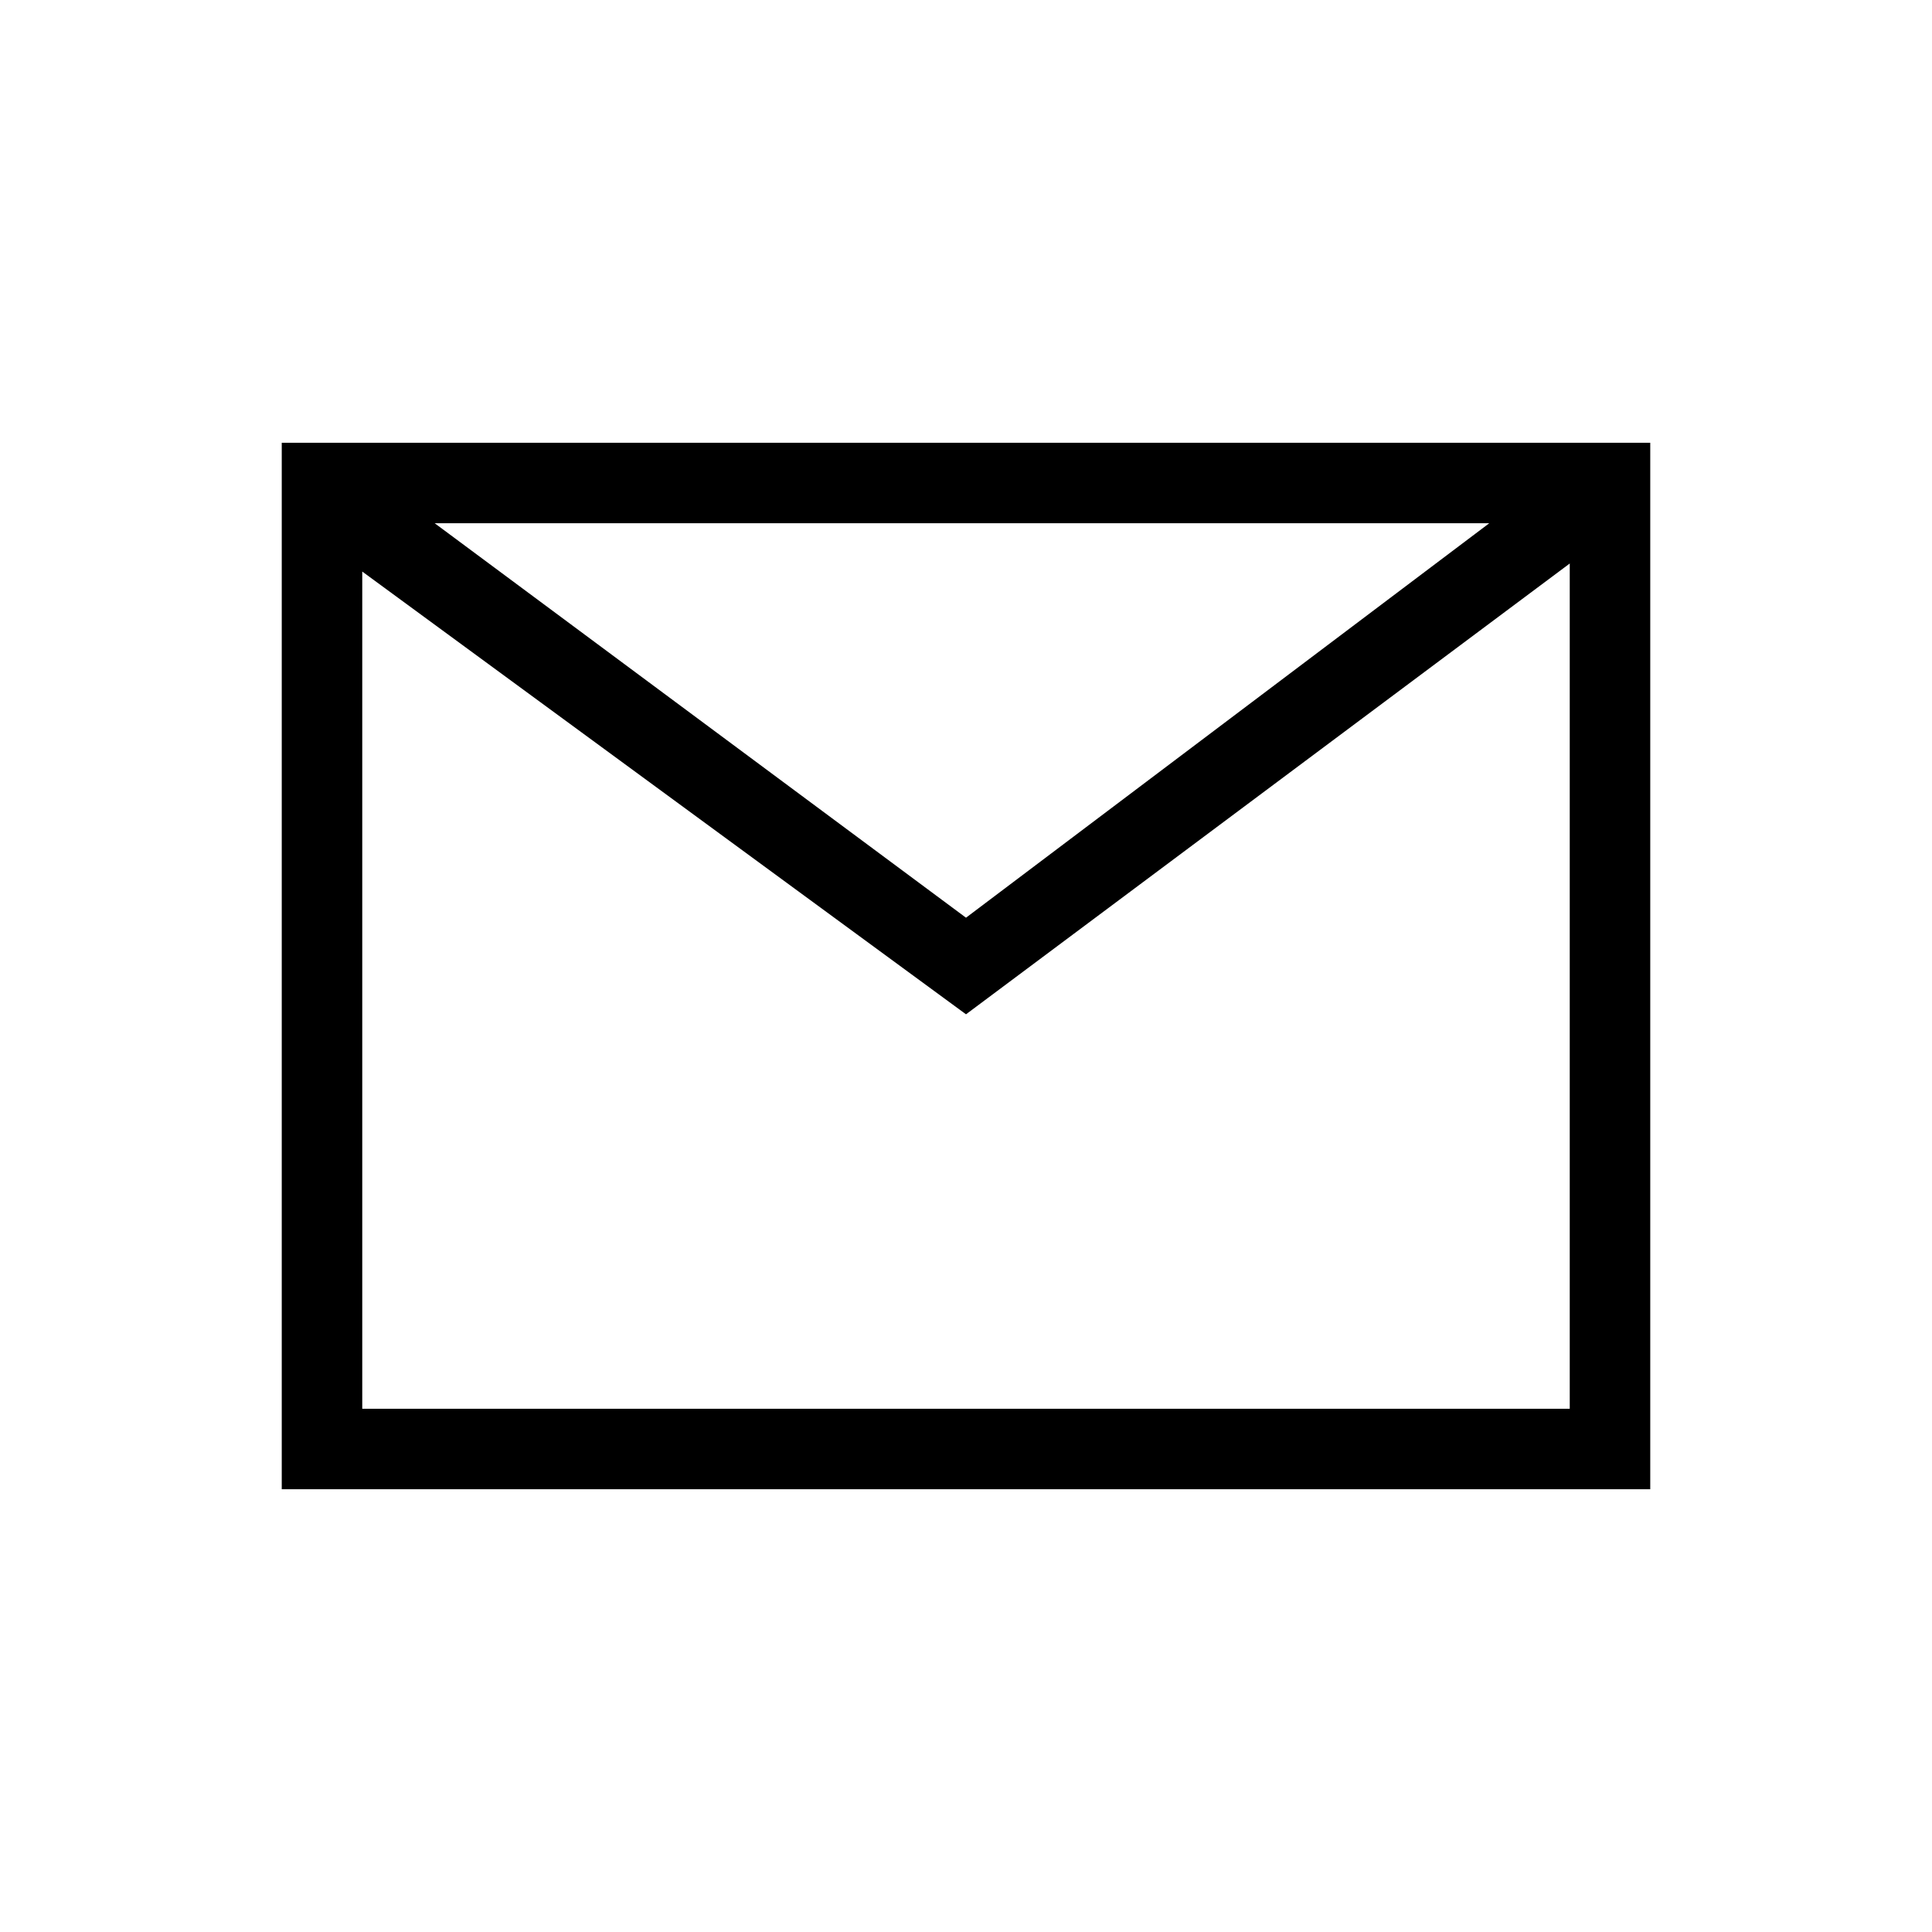 <?xml version="1.0" encoding="utf-8"?>
<!-- Generator: Adobe Illustrator 22.0.1, SVG Export Plug-In . SVG Version: 6.00 Build 0)  -->
<svg version="1.1" id="Layer_1" xmlns="http://www.w3.org/2000/svg" xmlns:xlink="http://www.w3.org/1999/xlink" x="0px" y="0px"
	 viewBox="0 0 24 24" style="enable-background:new 0 0 24 24;" xml:space="preserve">
<path d="M3.5,5.5v13h17v-13H3.5z M18.5,6.5L12,11.4L5.4,6.5H18.5z M4.5,17.5V7.1l7.5,5.5L19.5,7v10.5H4.5z"/>
</svg>
